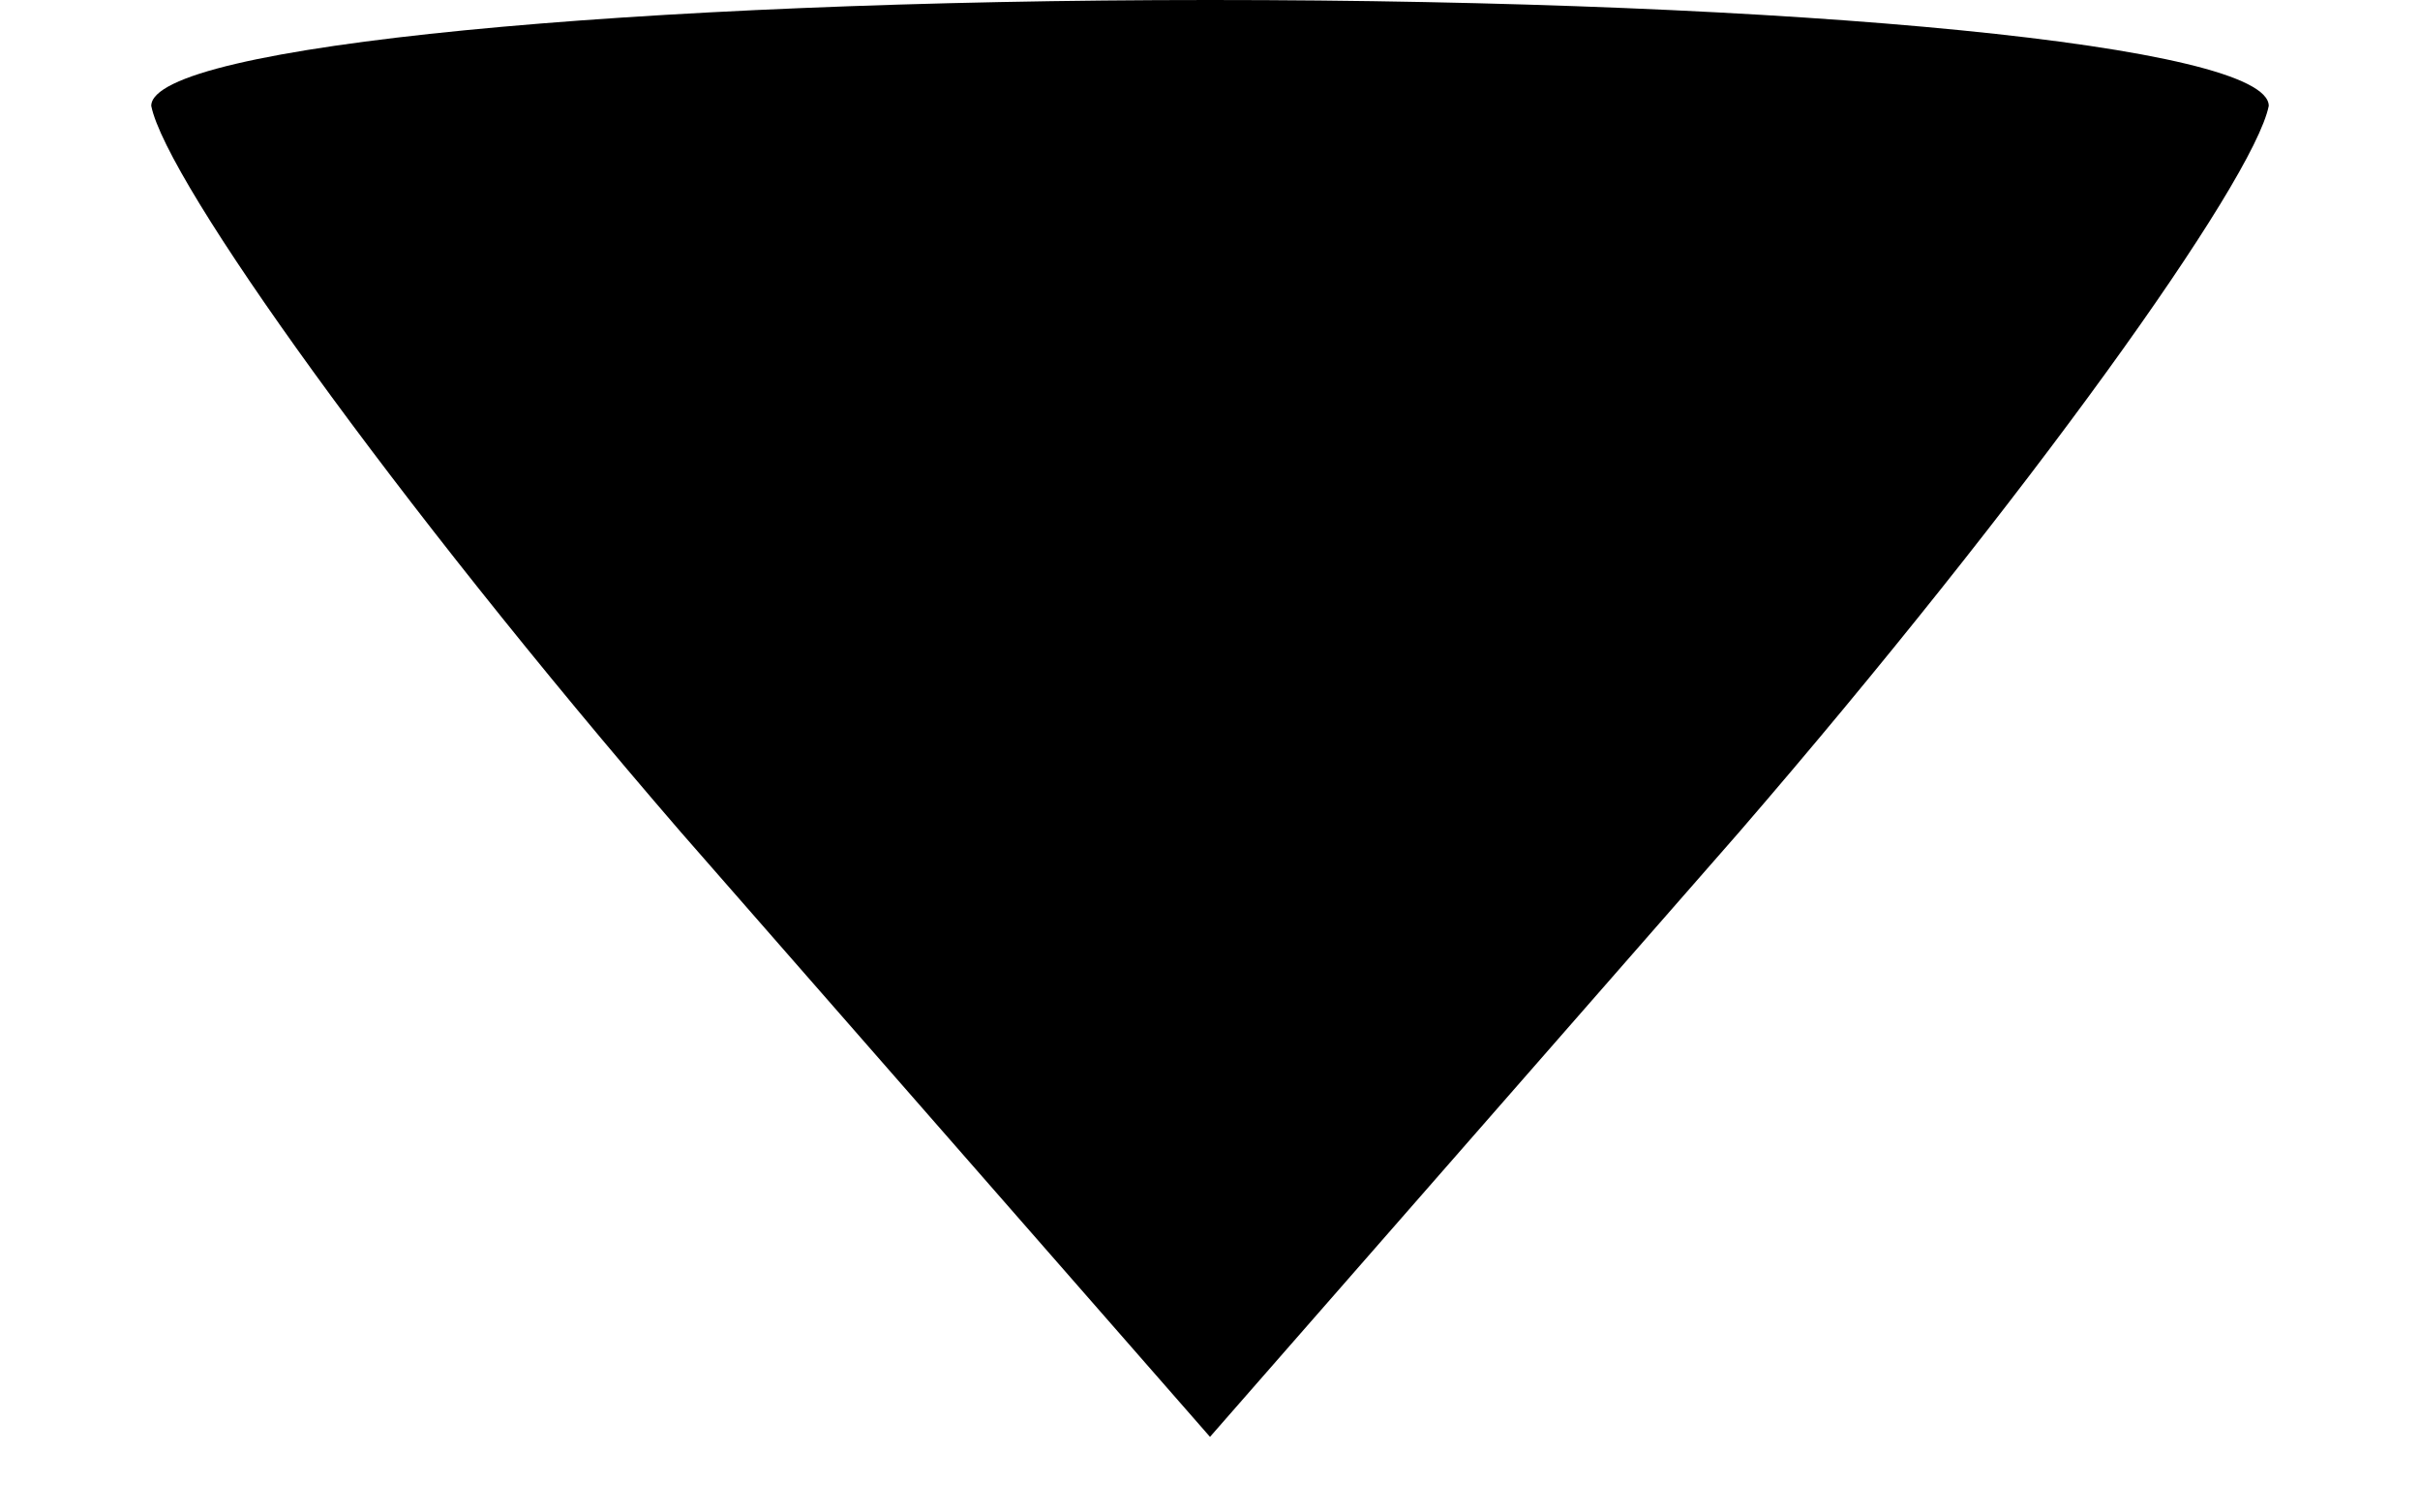 <?xml version="1.0" standalone="no"?>
<!DOCTYPE svg PUBLIC "-//W3C//DTD SVG 20010904//EN"
 "http://www.w3.org/TR/2001/REC-SVG-20010904/DTD/svg10.dtd">
<svg version="1.0" xmlns="http://www.w3.org/2000/svg"
 width="16pt" height="10pt" viewBox="0 0 16 10"
 preserveAspectRatio="xMidYMid meet">

<g transform="translate(0,10) scale(0.1,-0.1)"
fill="#000000" stroke="none">
<path d="M10 93 c1 -5 16 -26 35 -48 l35 -40 35 40 c19 22 34 43 35 48 0 4
-31 7 -70 7 -38 0 -70 -3 -70 -7z"/>
</g>
</svg>
